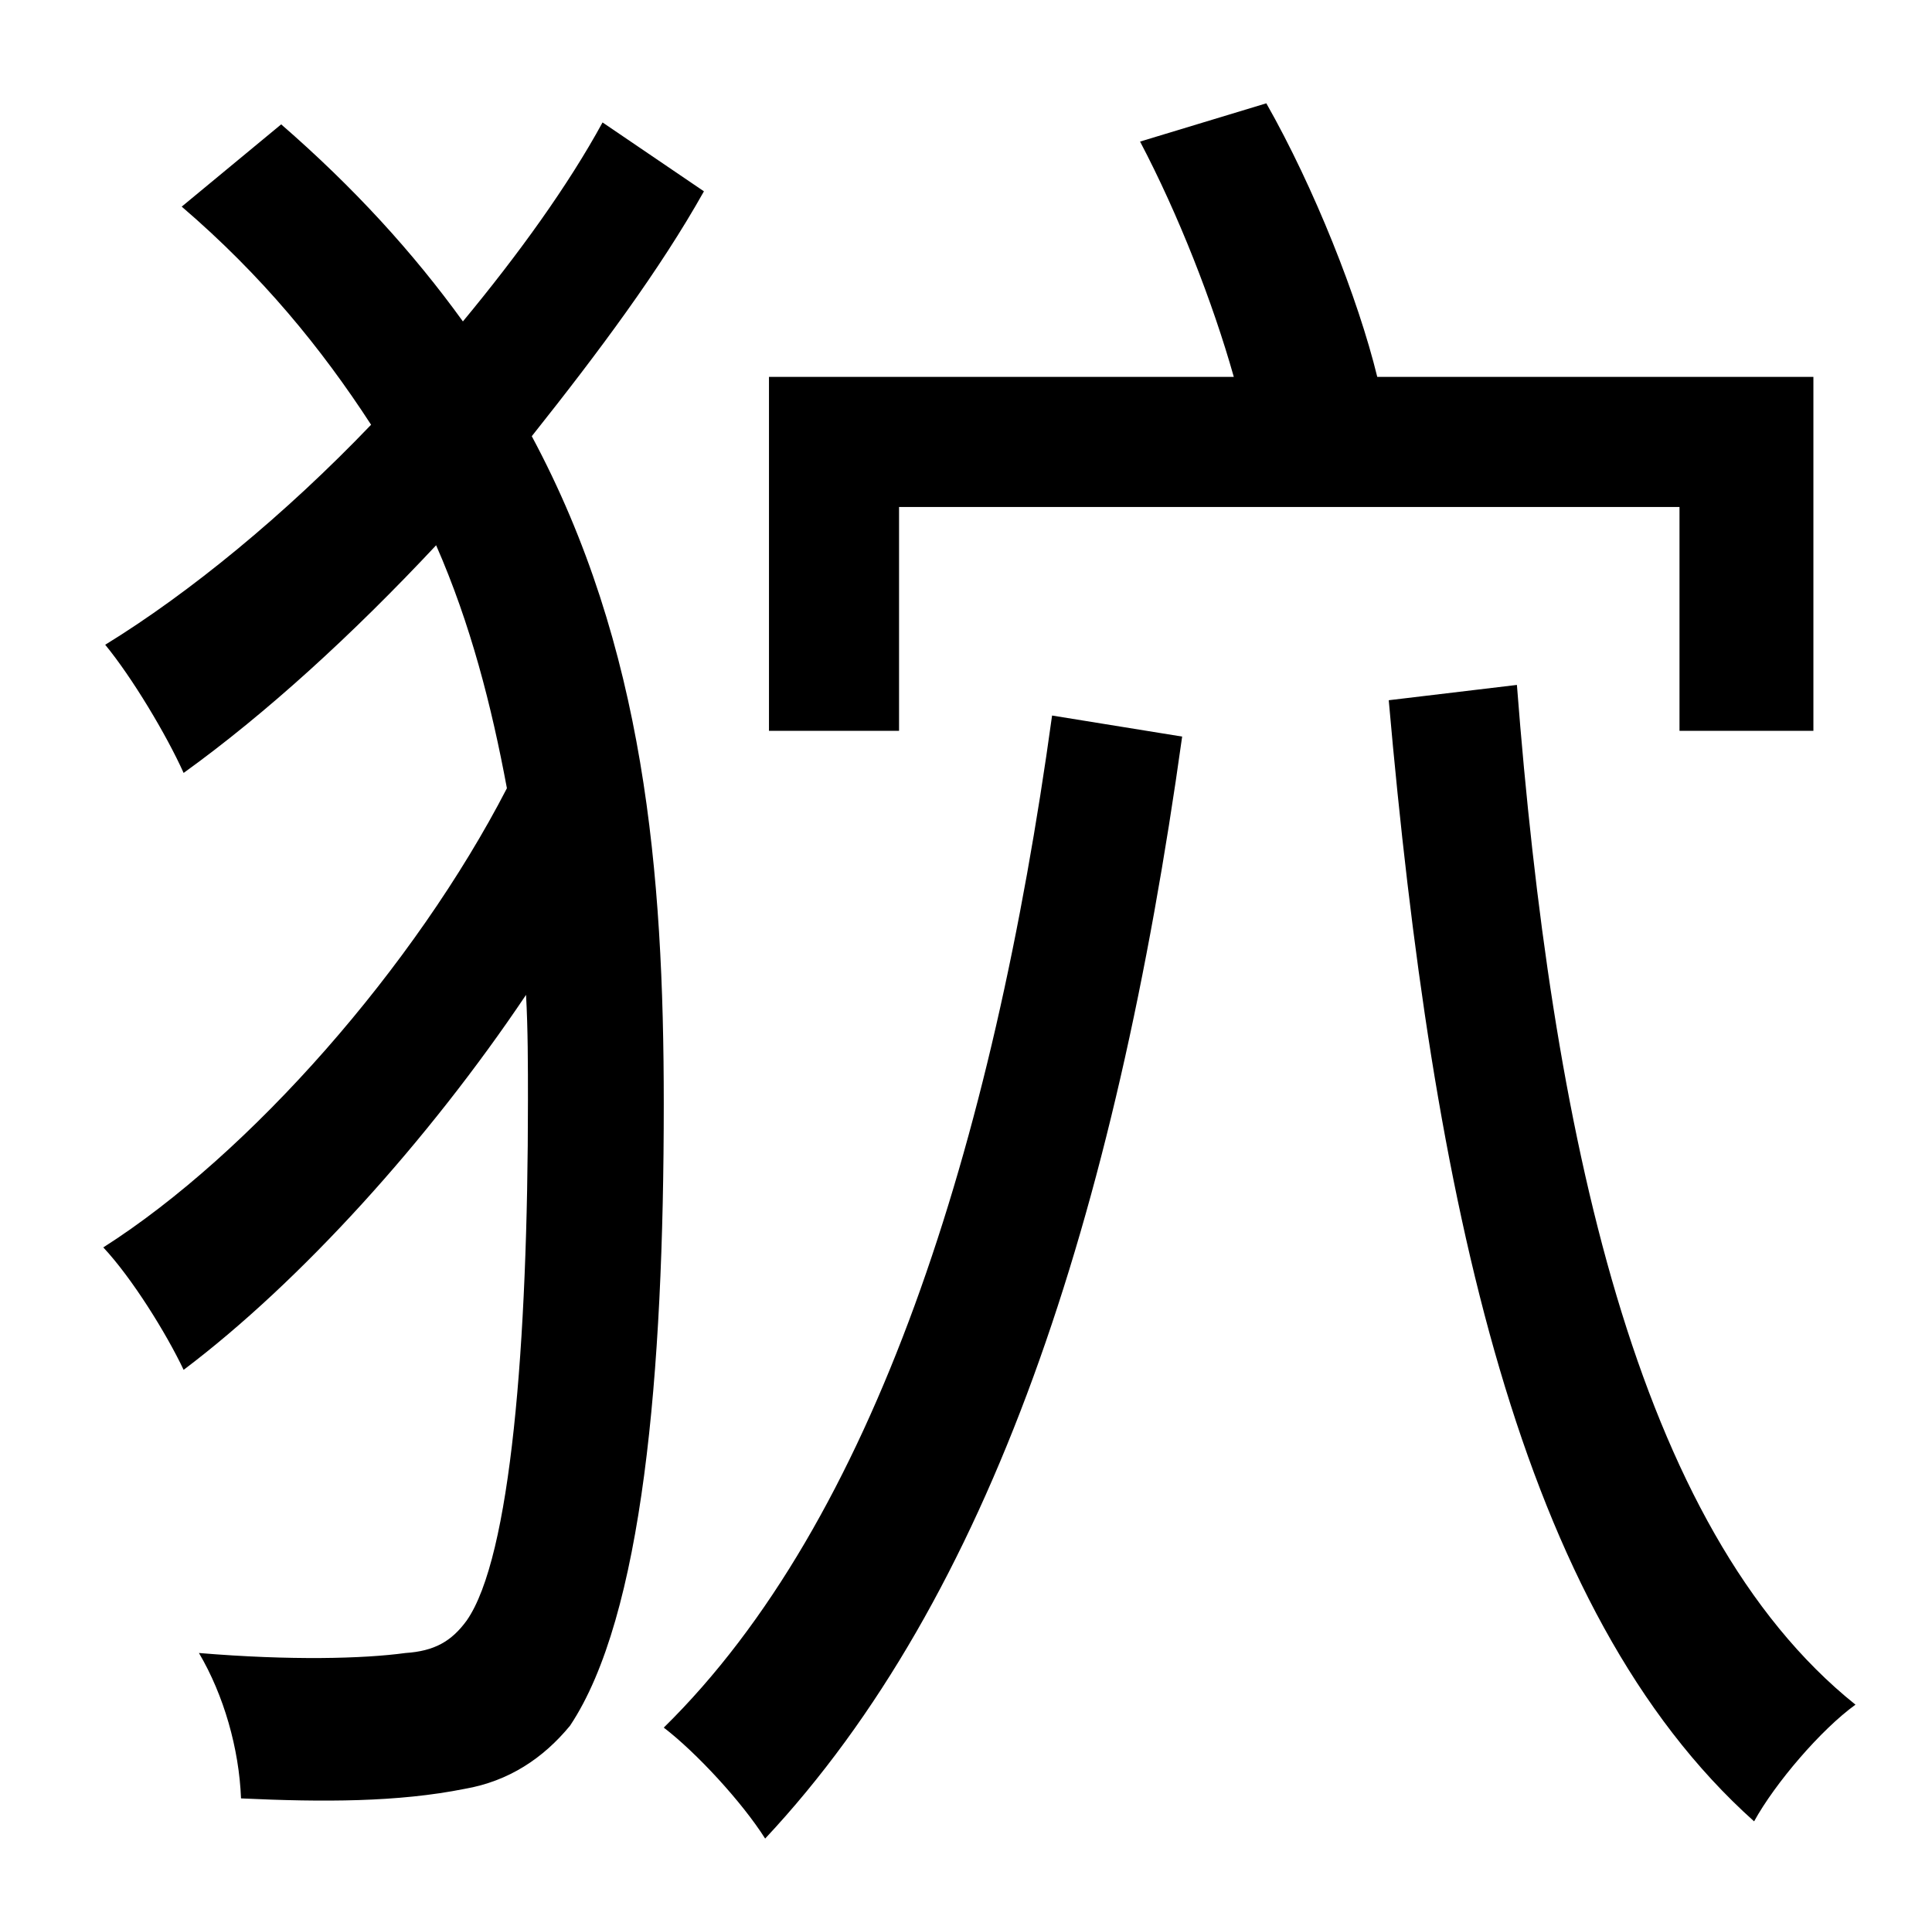 <?xml version="1.0" standalone="no"?>
<!DOCTYPE svg PUBLIC "-//W3C//DTD SVG 1.1//EN" "http://www.w3.org/Graphics/SVG/1.1/DTD/svg11.dtd" >
<svg xmlns="http://www.w3.org/2000/svg" xmlns:xlink="http://www.w3.org/1999/xlink" version="1.1" viewBox="-10 0 1010 1000">
   <path fill="currentColor"
d="M460 265v117h-68v-185h243c-11 -39 -29 -85 -49 -123l66 -20c25 44 48 102 58 143h228v185h-70v-117h-408zM305 64l53 36c-23 41 -55 84 -90 128c59 110 69 228 69 349c0 141 -11 268 -49 325c-14 17 -32 29 -55 33c-35 7 -74 7 -117 5c-1 -26 -9 -54 -22 -76
c48 4 86 3 108 0c15 -1 24 -6 32 -17c23 -33 32 -144 32 -272c0 -18 0 -37 -1 -55c-51 76 -118 150 -179 196c-9 -19 -27 -48 -42 -64c77 -49 163 -147 211 -240c-8 -43 -19 -86 -37 -127c-44 47 -89 88 -132 119c-9 -20 -27 -50 -41 -67c44 -27 94 -68 139 -115
c-26 -40 -57 -78 -99 -114l52 -43c38 33 69 67 95 103c29 -35 55 -71 73 -104zM540 374l68 11c-35 251 -100 450 -218 576c-12 -19 -36 -45 -53 -58c110 -108 172 -304 203 -529zM716 366l67 -8c18 233 62 441 177 533c-18 13 -42 41 -53 61c-123 -110 -168 -325 -191 -586z
" />
</svg>
